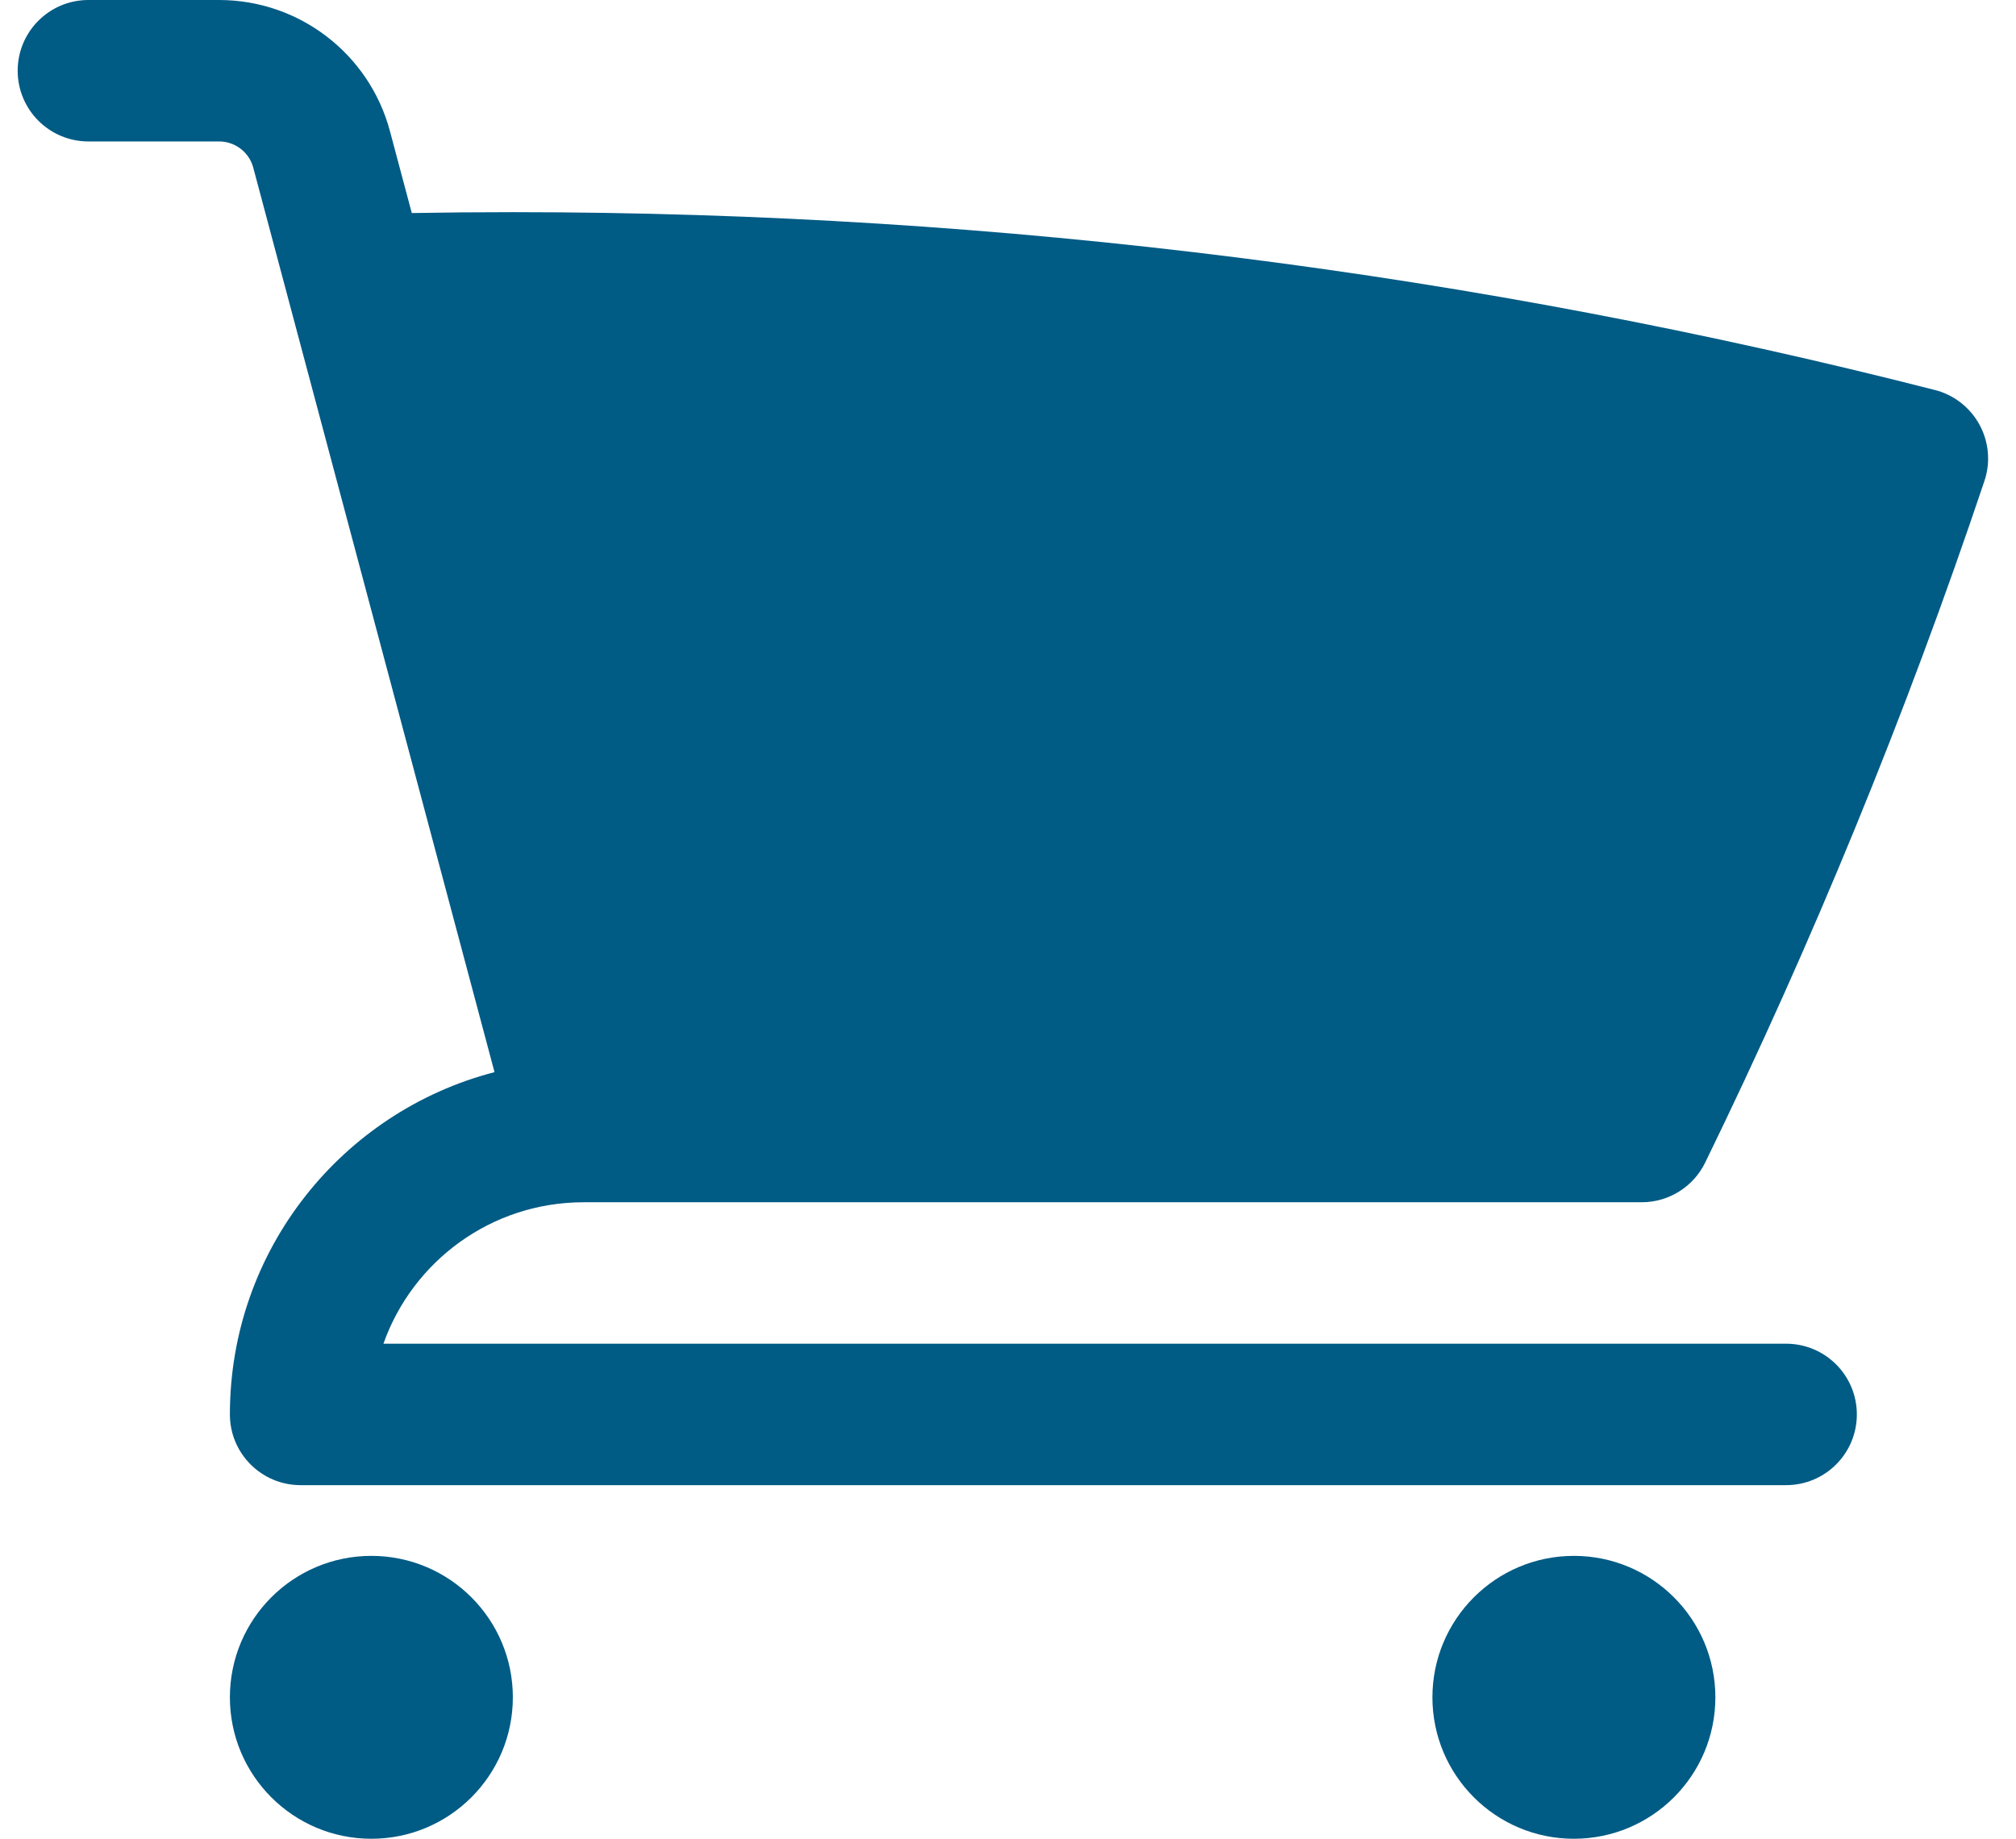 <svg width="57" height="52" viewBox="0 0 57 52" fill="none" xmlns="http://www.w3.org/2000/svg">
<path d="M2.5 0C1.395 0 0.5 0.895 0.5 2C0.5 3.105 1.395 4 2.5 4H6.195C6.648 4 7.045 4.305 7.161 4.742L13.982 30.32C9.678 31.436 6.5 35.347 6.5 40C6.5 41.105 7.395 42 8.5 42H50.5C51.605 42 52.5 41.105 52.5 40C52.5 38.895 51.605 38 50.5 38H10.841C11.665 35.67 13.888 34 16.5 34H46.415C47.18 34 47.878 33.564 48.213 32.876C51.24 26.664 53.882 20.229 56.107 13.603C56.284 13.076 56.234 12.499 55.968 12.011C55.702 11.522 55.245 11.166 54.706 11.029C41.848 7.745 28.376 6 14.5 6C13.546 6 12.594 6.008 11.643 6.025L11.026 3.712C10.443 1.523 8.46 0 6.195 0H2.5Z" fill="#005B85"/>
<path d="M6.5 48C6.5 45.791 8.291 44 10.5 44C12.709 44 14.5 45.791 14.5 48C14.5 50.209 12.709 52 10.5 52C8.291 52 6.5 50.209 6.5 48Z" fill="#005B85"/>
<path d="M40.5 48C40.5 45.791 42.291 44 44.5 44C46.709 44 48.5 45.791 48.5 48C48.5 50.209 46.709 52 44.5 52C42.291 52 40.5 50.209 40.5 48Z" fill="#005B85"/>
</svg>
